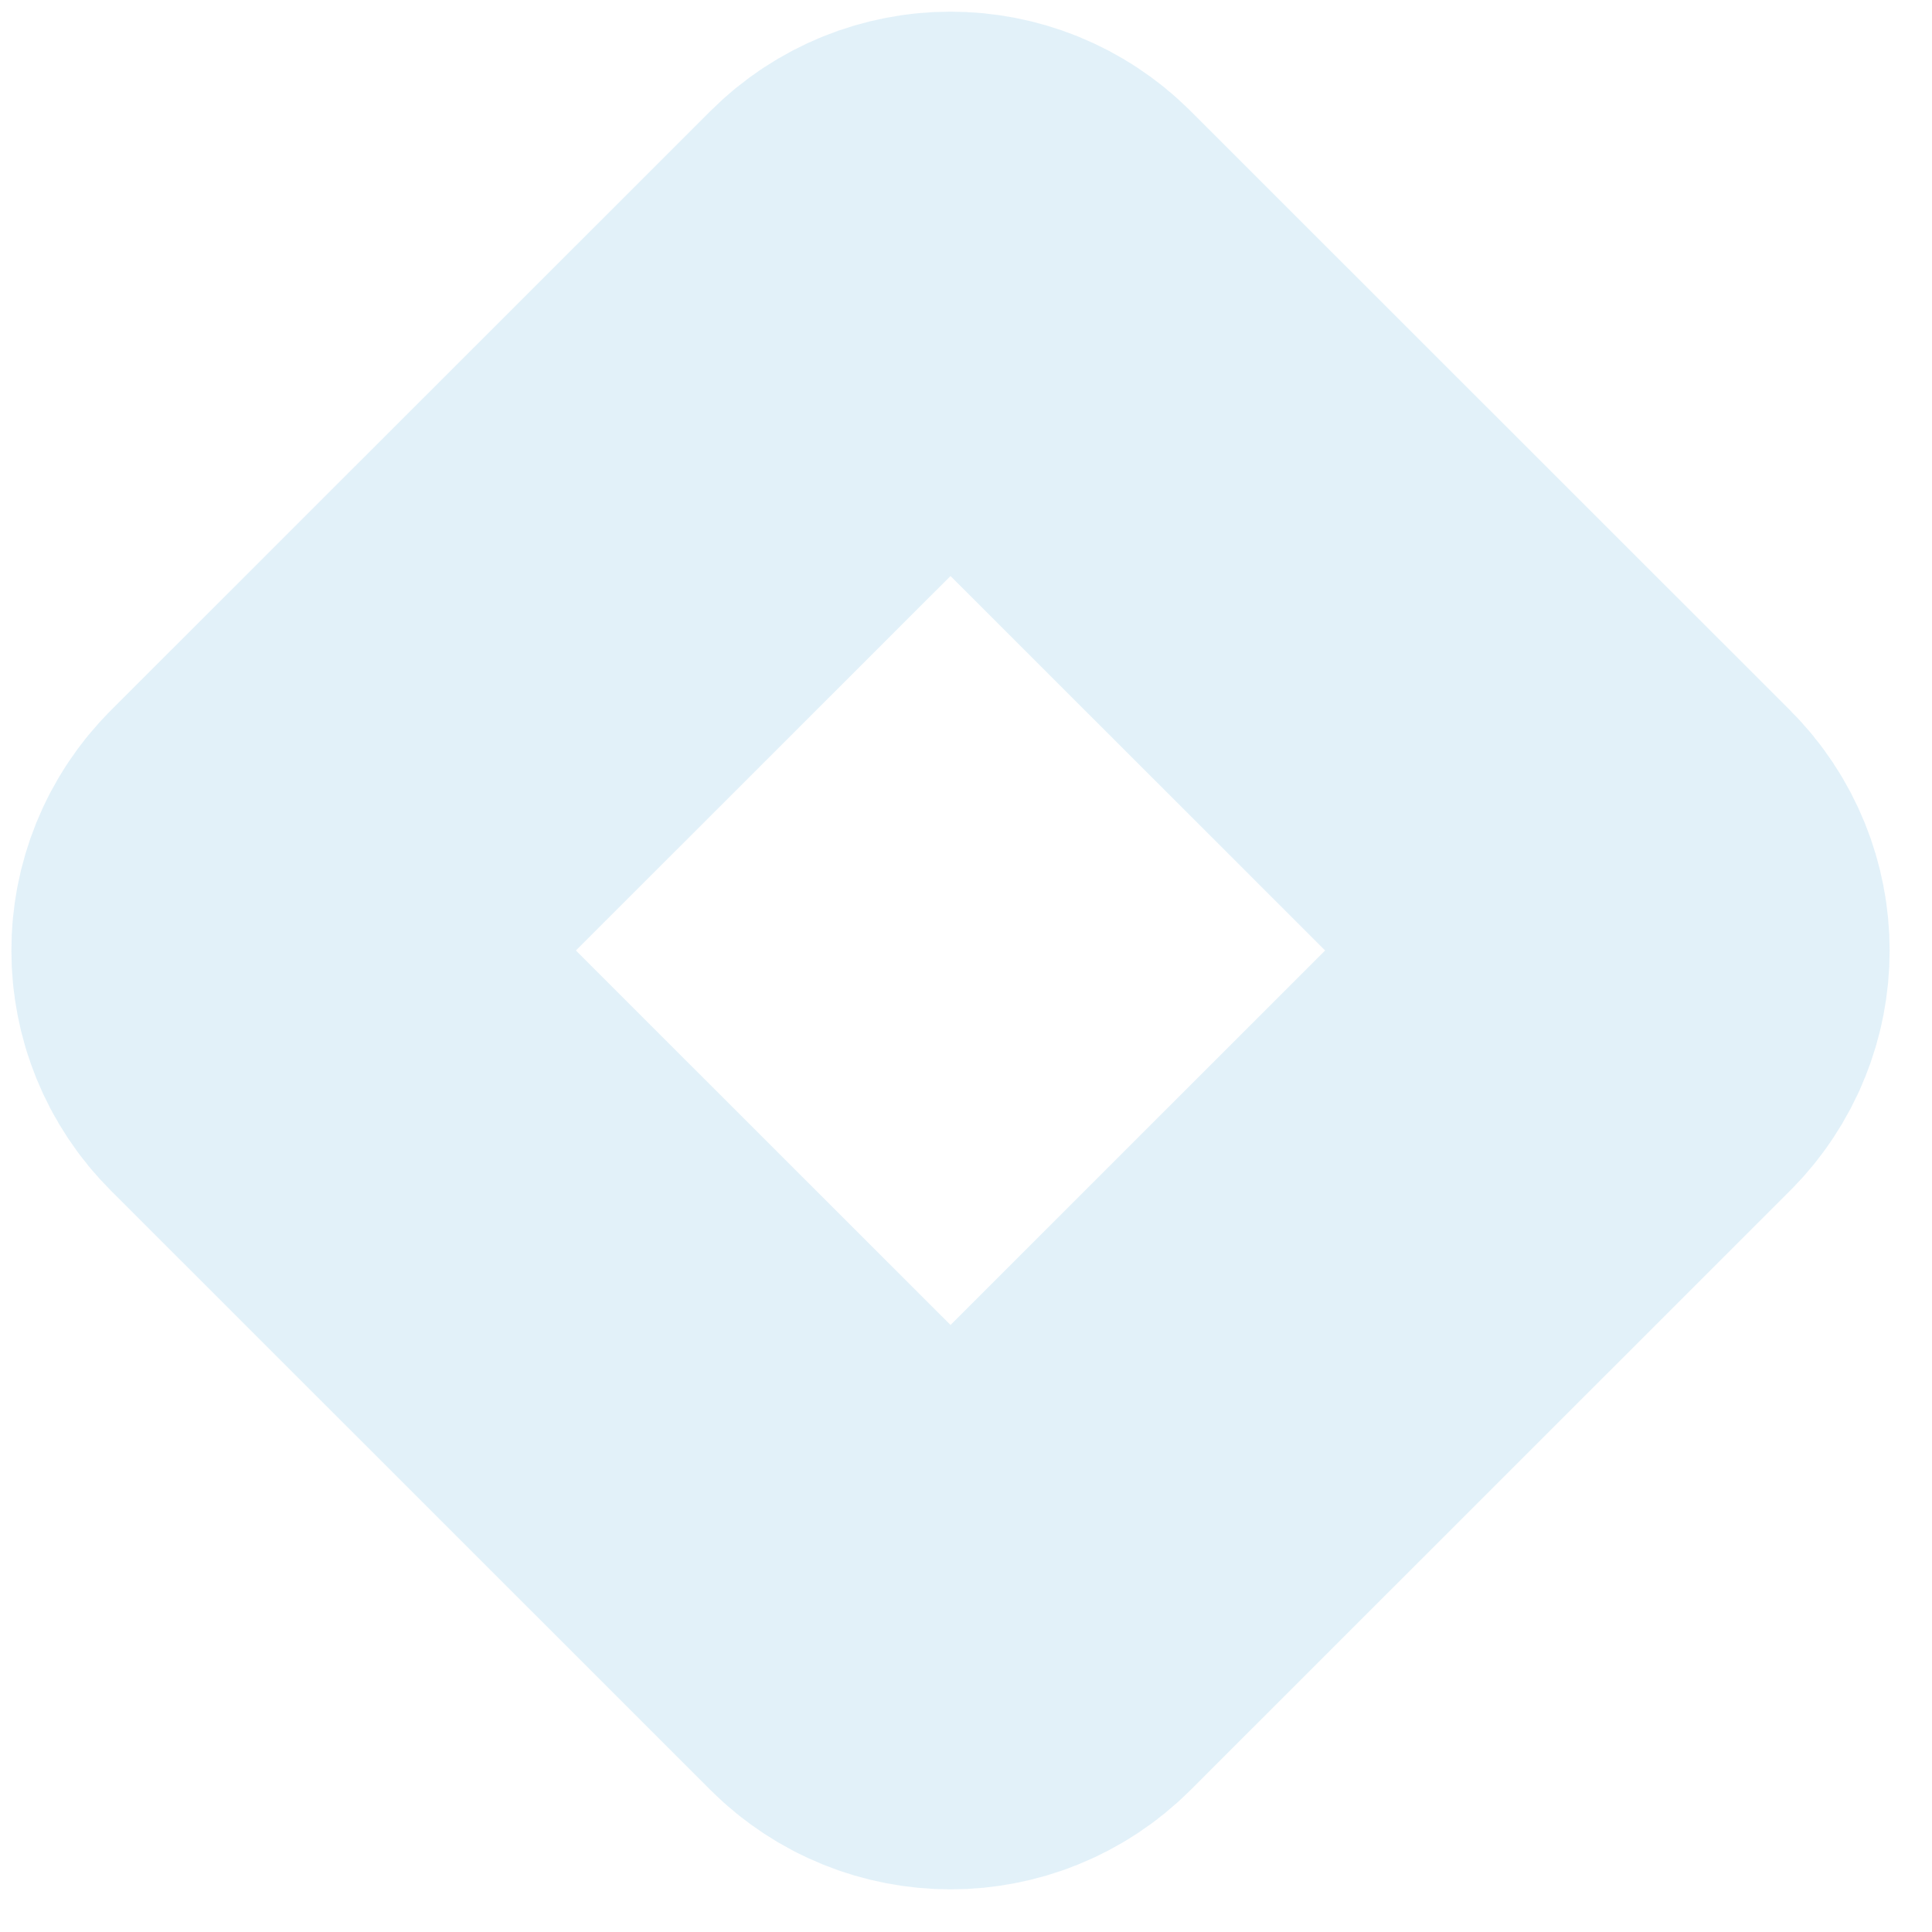 <svg width="31" height="31" viewBox="0 0 31 31" fill="none" xmlns="http://www.w3.org/2000/svg">
<path opacity="0.116" fill-rule="evenodd" clip-rule="evenodd" d="M25.895 16.276C26.462 15.71 26.462 14.793 25.895 14.226L16.276 4.611C15.71 4.046 14.793 4.046 14.227 4.611L4.608 14.226C4.041 14.793 4.041 15.71 4.608 16.276L14.227 25.892C14.793 26.457 15.71 26.457 16.276 25.892L25.895 16.276Z" stroke="#0086CA" stroke-width="8"/>
</svg>
